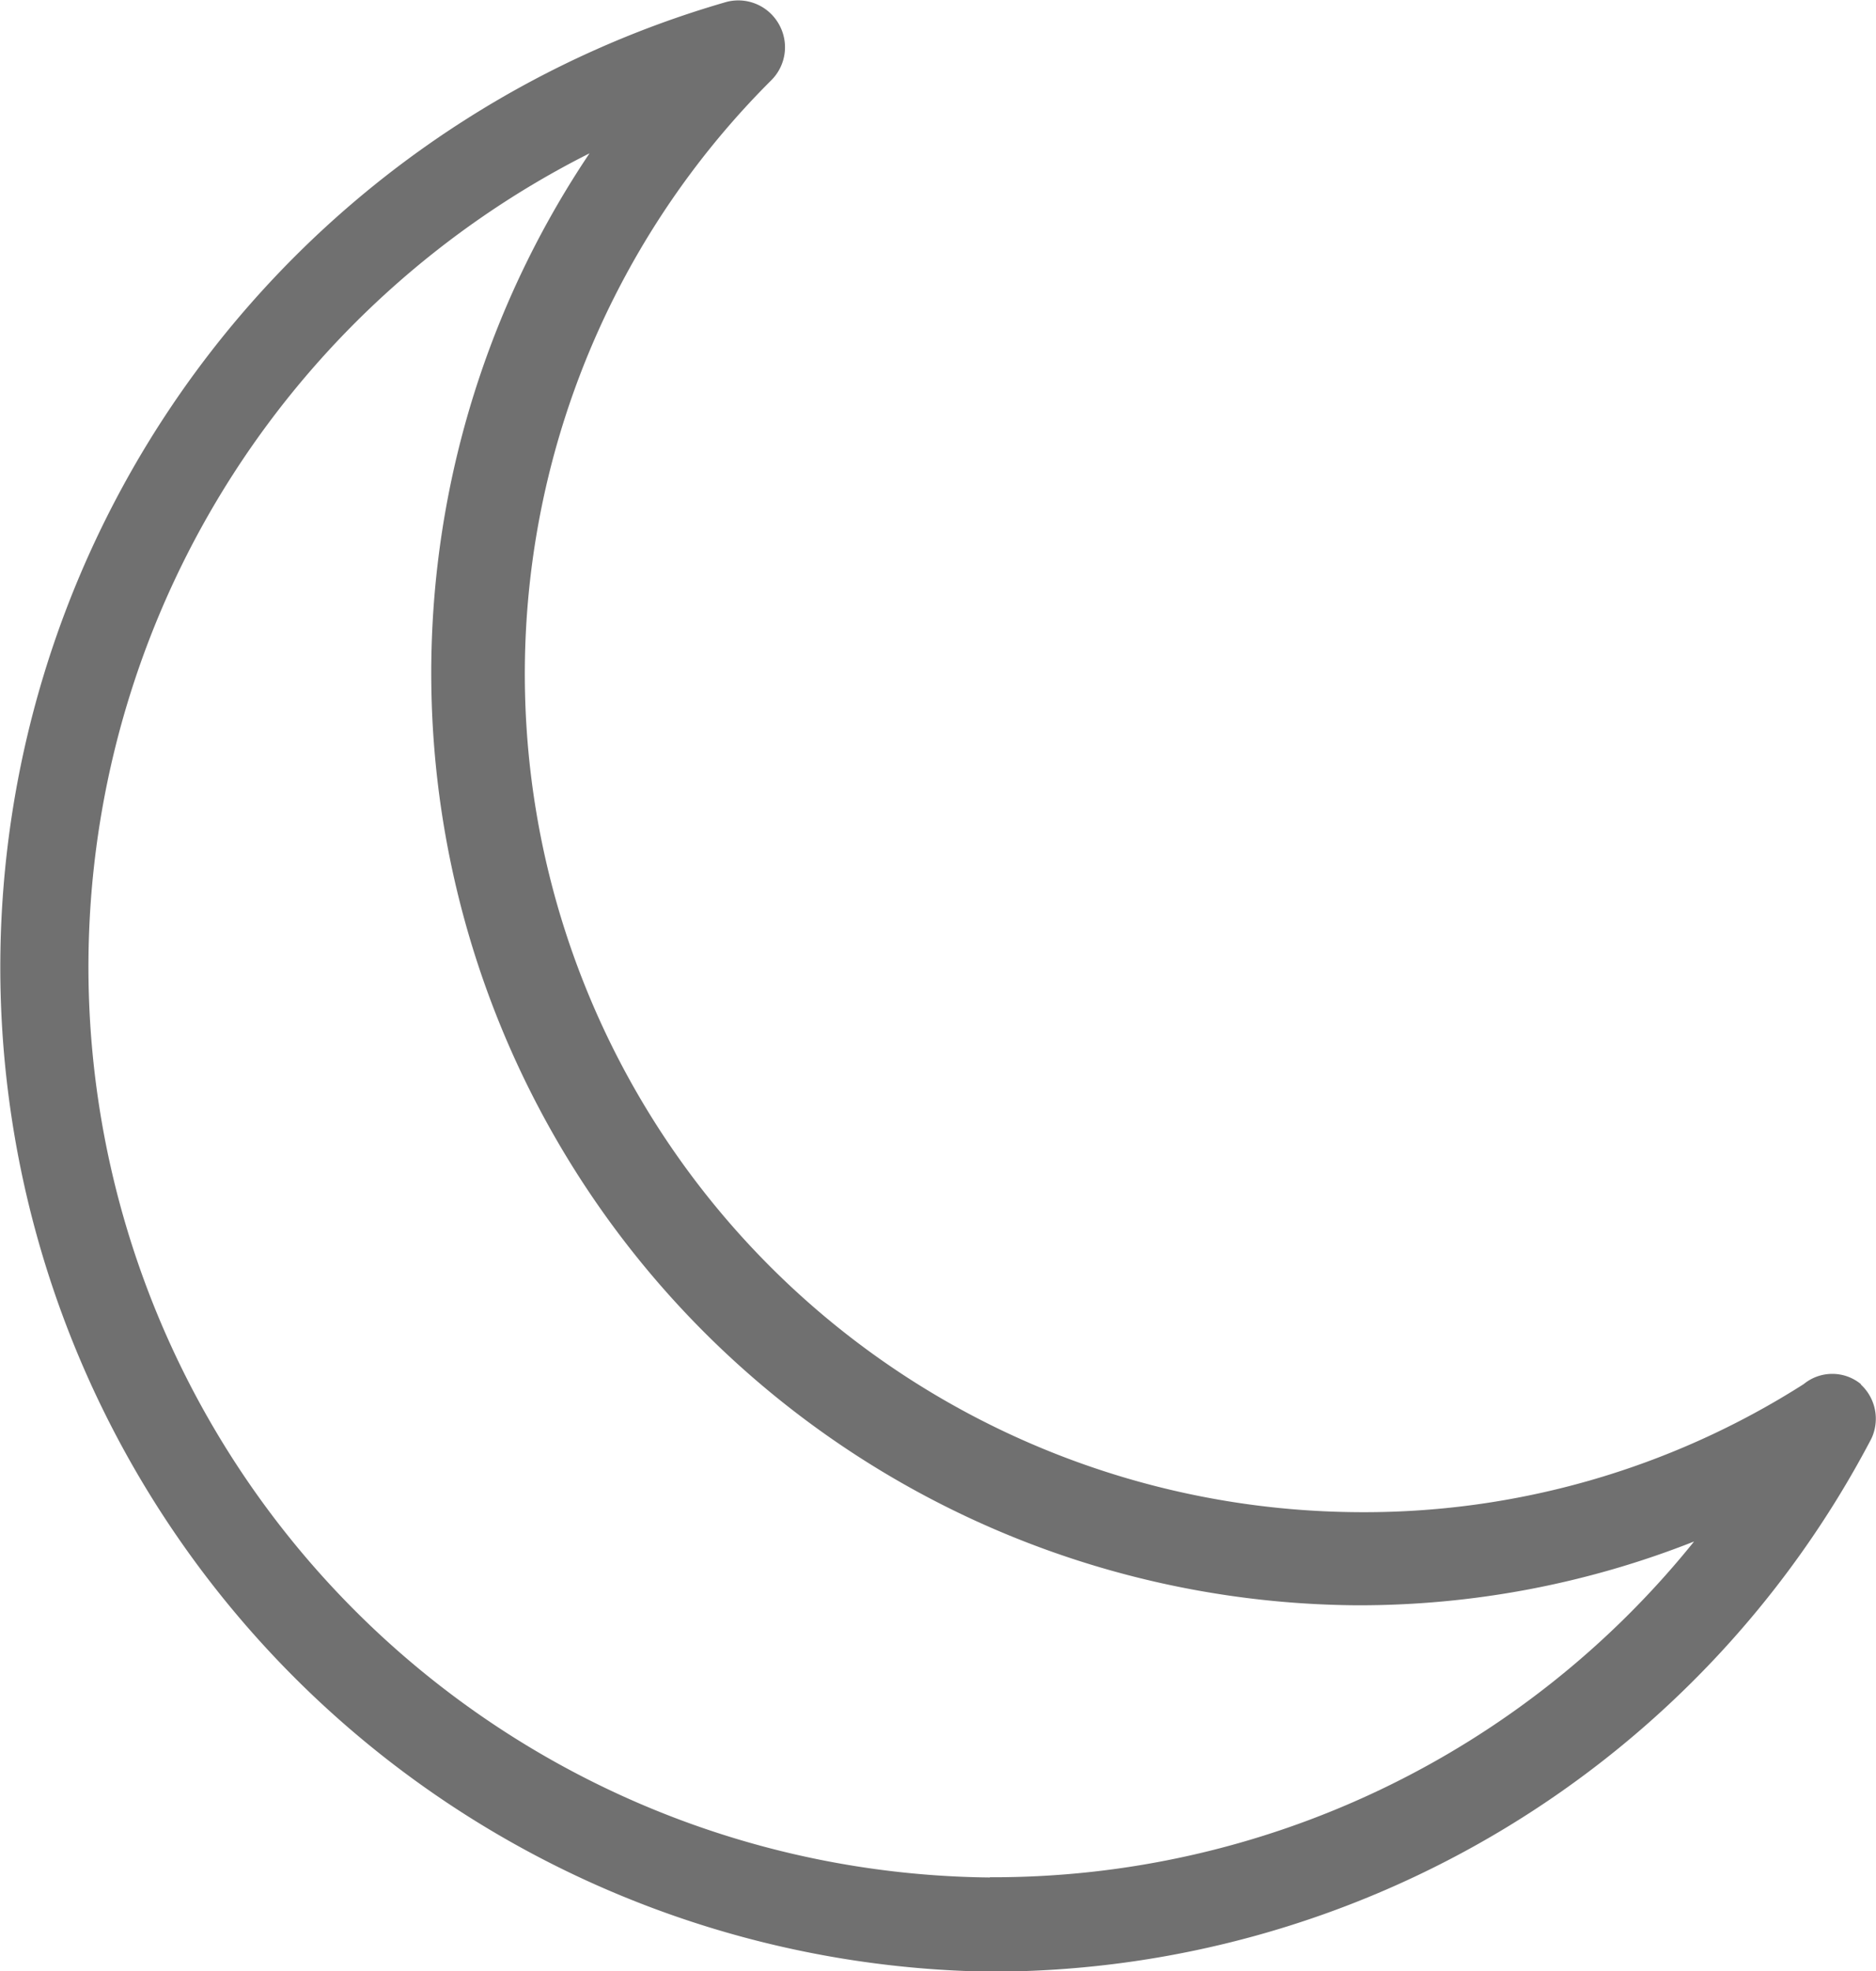 <svg xmlns="http://www.w3.org/2000/svg" width="16.118" height="16.932" viewBox="0 0 16.118 16.932">
  <g id="Layer_10" data-name="Layer 10" transform="translate(0 0)">
    <path id="Path_60" data-name="Path 60" d="M18.523,13.872a.387.387,0,0,0-.491,0,7.025,7.025,0,0,1-3.843,1.1,7.2,7.2,0,0,1-5.027-12.3.4.4,0,0,0,.064-.483A.4.4,0,0,0,8.775,2a8.629,8.629,0,0,0,2.264,16.919,8.54,8.54,0,0,0,7.573-4.576.4.4,0,0,0-.089-.467ZM11.039,18.11A7.823,7.823,0,0,1,7.6,3.3a8.008,8.008,0,0,0,6.59,12.472,7.831,7.831,0,0,0,2.9-.548,7.726,7.726,0,0,1-6.05,2.884Z" transform="translate(-2.535 -1.983)" fill="#707070"/>
  </g>
</svg>

